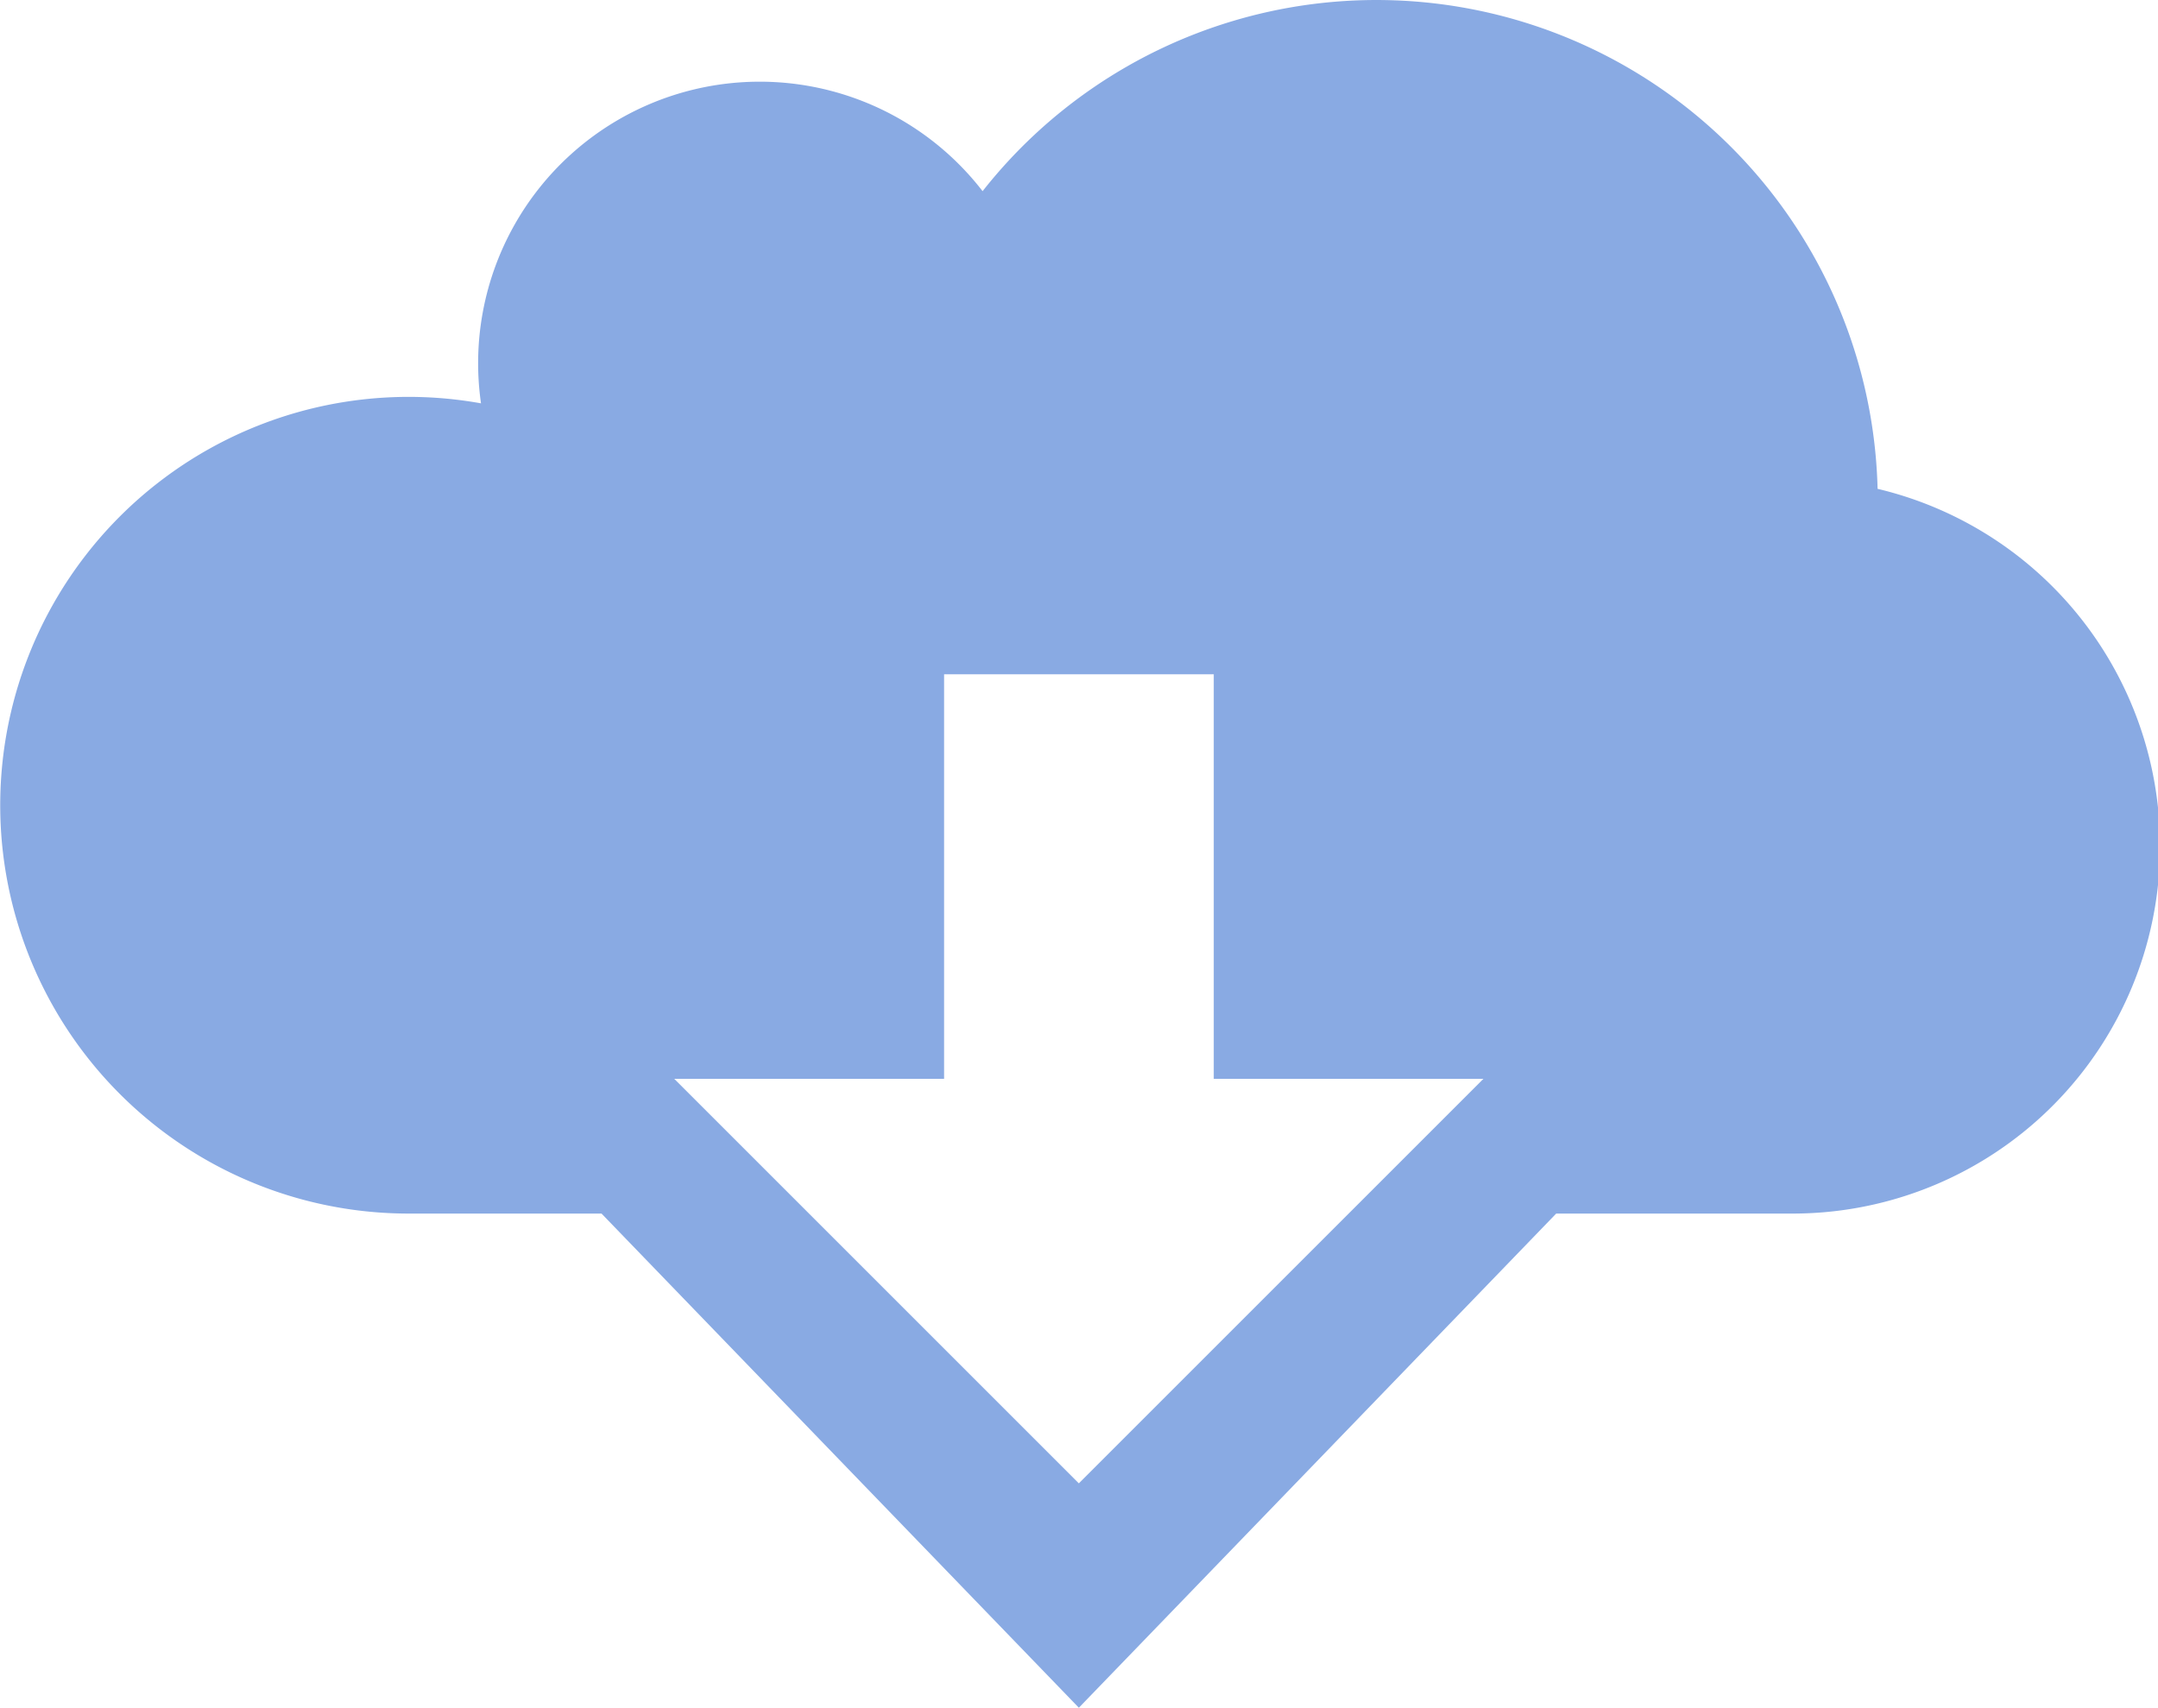 <svg xmlns="http://www.w3.org/2000/svg" width="14.684" height="11.622" viewBox="0 0 14.684 11.622"><defs><style>.a{fill:#89aae3;}</style></defs><path class="a" d="M15.347,9.112a3.411,3.411,0,0,0-6.09-2.027A1.916,1.916,0,0,0,5.844,8.529a2.779,2.779,0,1,0-.5,5.514H6.664l3.248,3.363,3.248-3.363h1.6a2.5,2.5,0,0,0,.588-4.932ZM9.912,15.879,7.159,13.126H8.995V10.373H10.83v2.753h1.835L9.912,15.879Z" transform="translate(-2.571 -5.784)"/></svg>